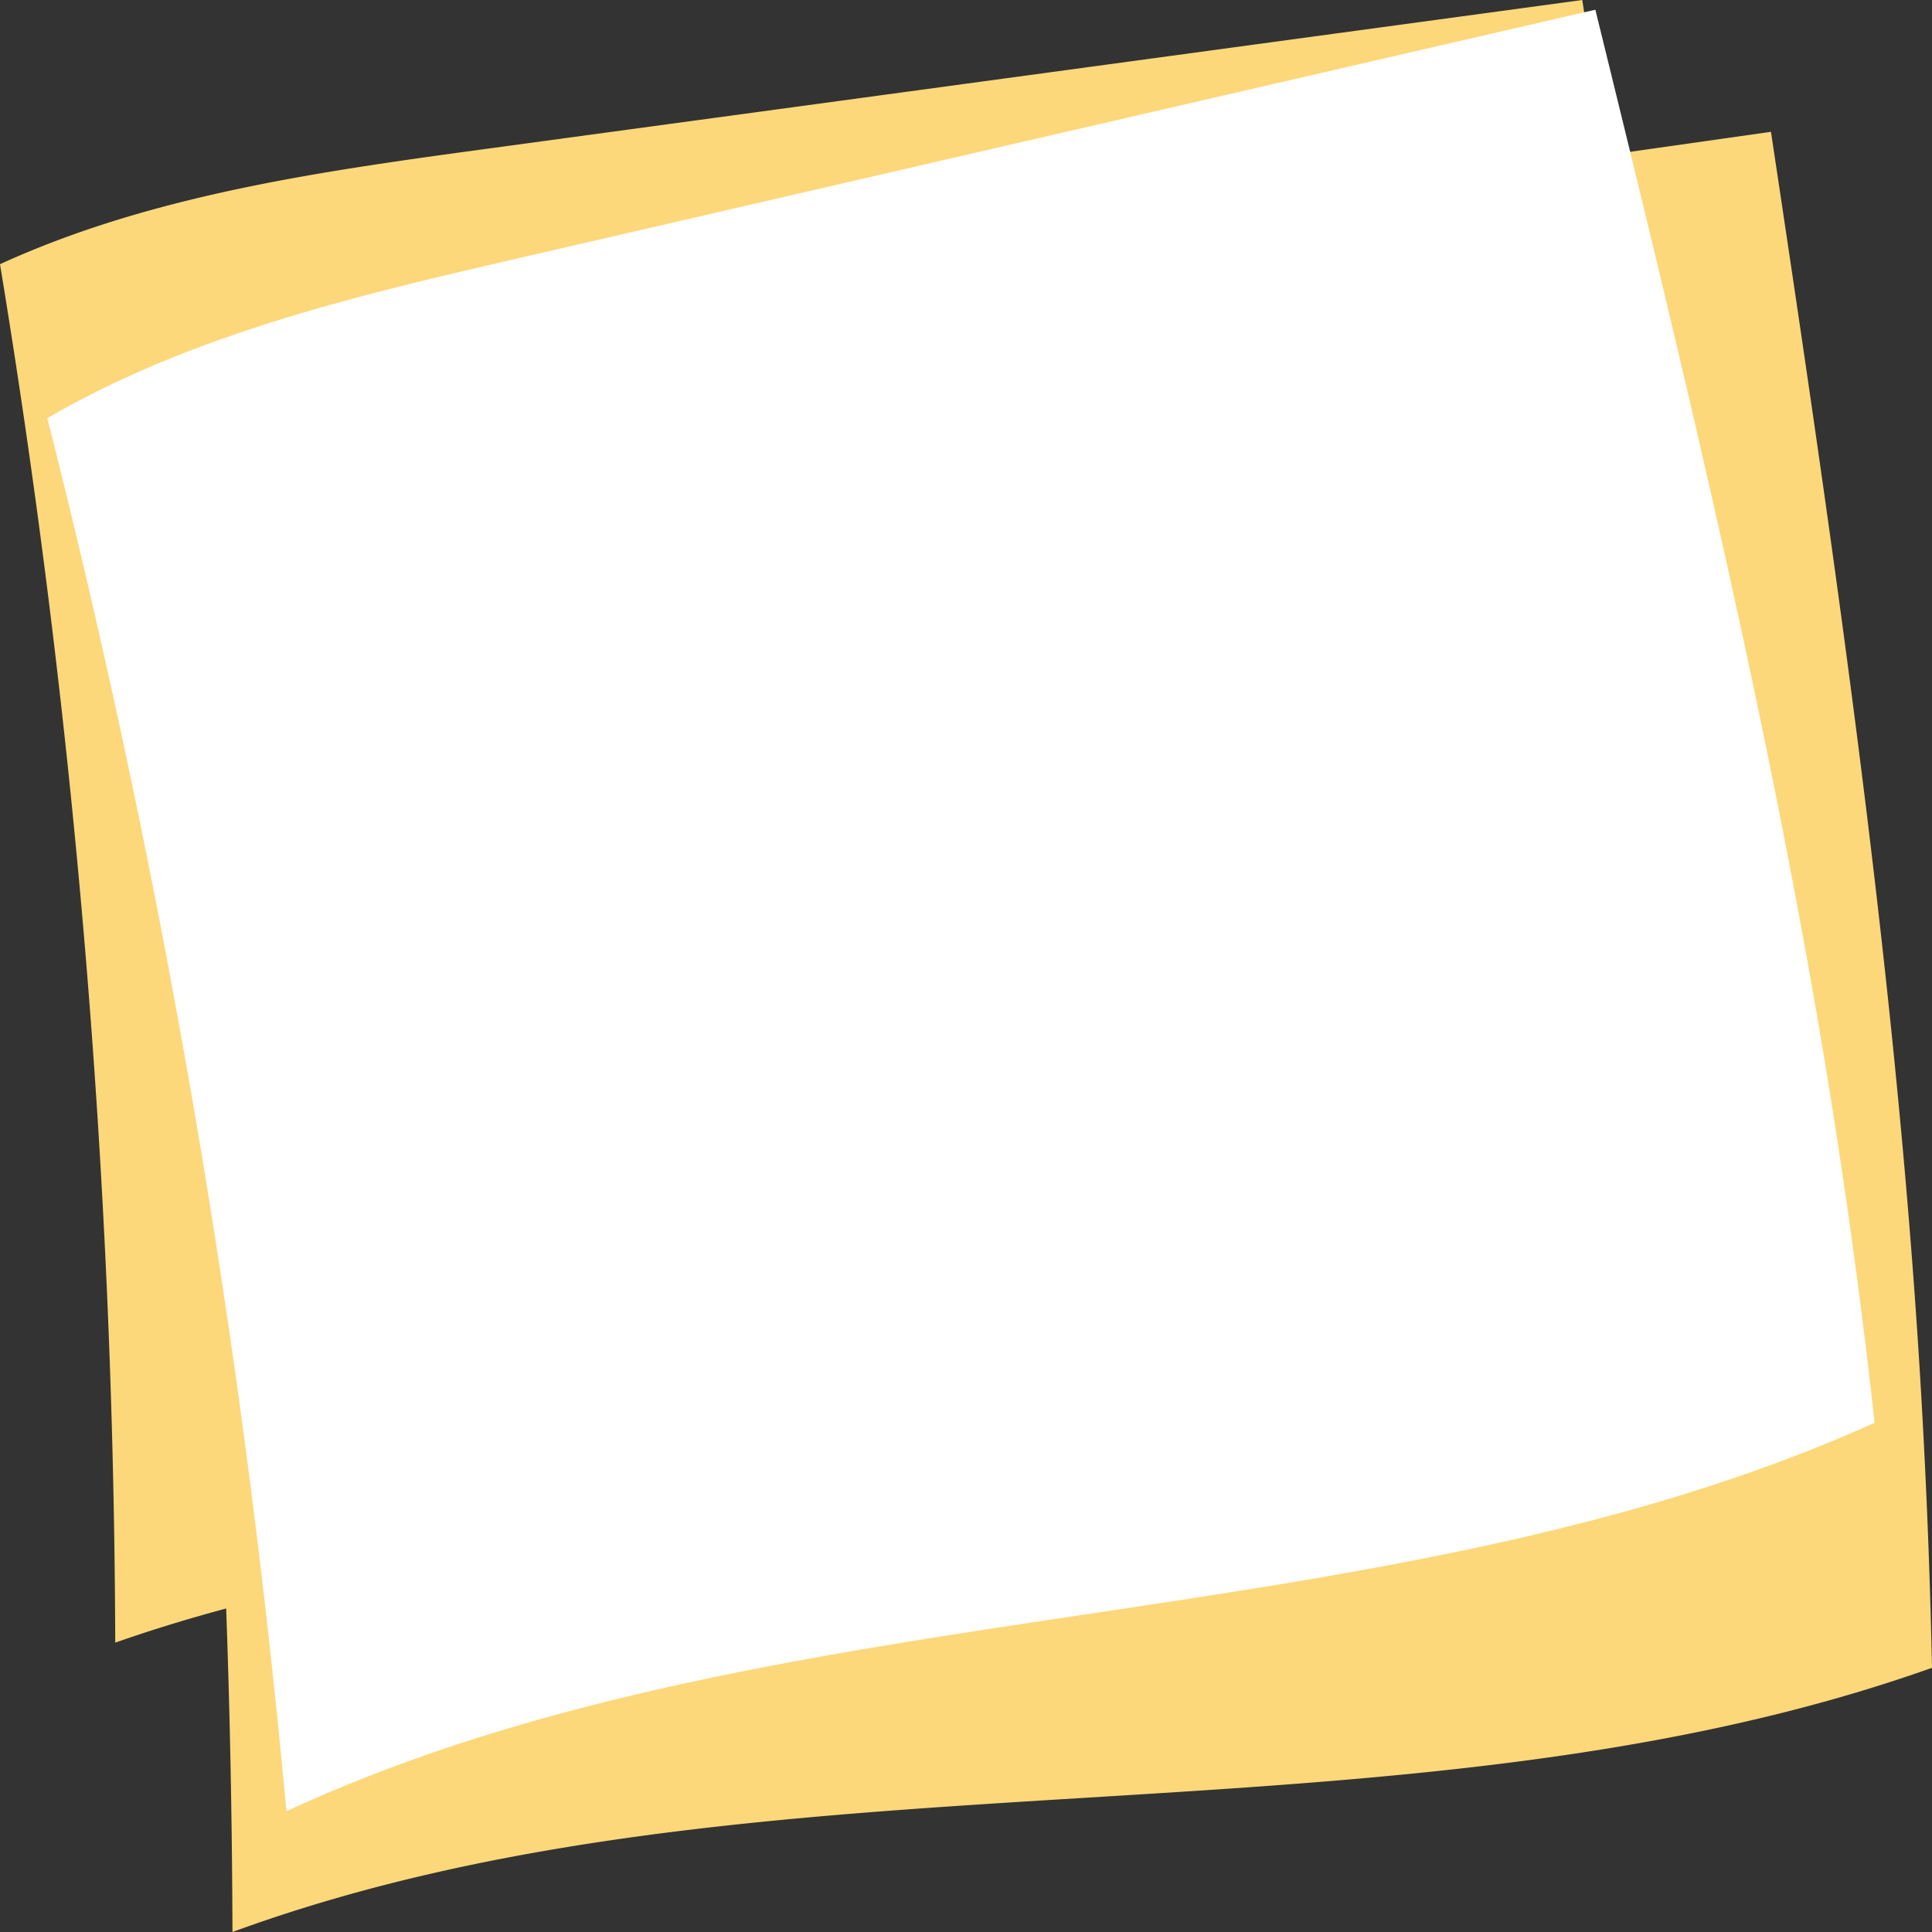 <svg id="Layer_1" data-name="Layer 1" xmlns="http://www.w3.org/2000/svg" preserveAspectRatio="none" viewBox="0 0 400 400"><rect x="0" y="0" width="400" height="400" fill="#333333" stroke="none"/><defs><style>.cls-1{fill:#fcd87a;}.cls-2{fill:#fff;}</style></defs><path class="cls-1" d="M359.37,290.17q-.71-32.35-3-64.66C351.08,150.83,339.23,74,327.59,0L188.15,18.94l-86.9,11.8C66.65,35.44,31.41,40.32,0,54.7A1788.53,1788.53,0,0,1,23.86,340.09C129.09,303.2,253.76,326.1,359.37,290.17Z"/><path class="cls-1" d="M400,345.3q-.74-35.46-3.14-70.87c-5.56-81.84-18-166-30.2-247.14L220.43,48.05,129.3,61C93,66.14,56.05,71.48,23.11,87.24A2046.65,2046.65,0,0,1,48.13,400C158.49,359.58,289.24,384.68,400,345.3Z"/><path class="cls-2" d="M388.12,294.57q-3.63-32.88-8.82-65.56c-12-75.55-30.73-152.67-49-227L193.49,33.57,108.22,53.26C74.28,61.09,39.71,69.17,9.8,86.58A1871.5,1871.5,0,0,1,59.3,375C160.51,328.15,286.44,340.46,388.12,294.57Z"/></svg>